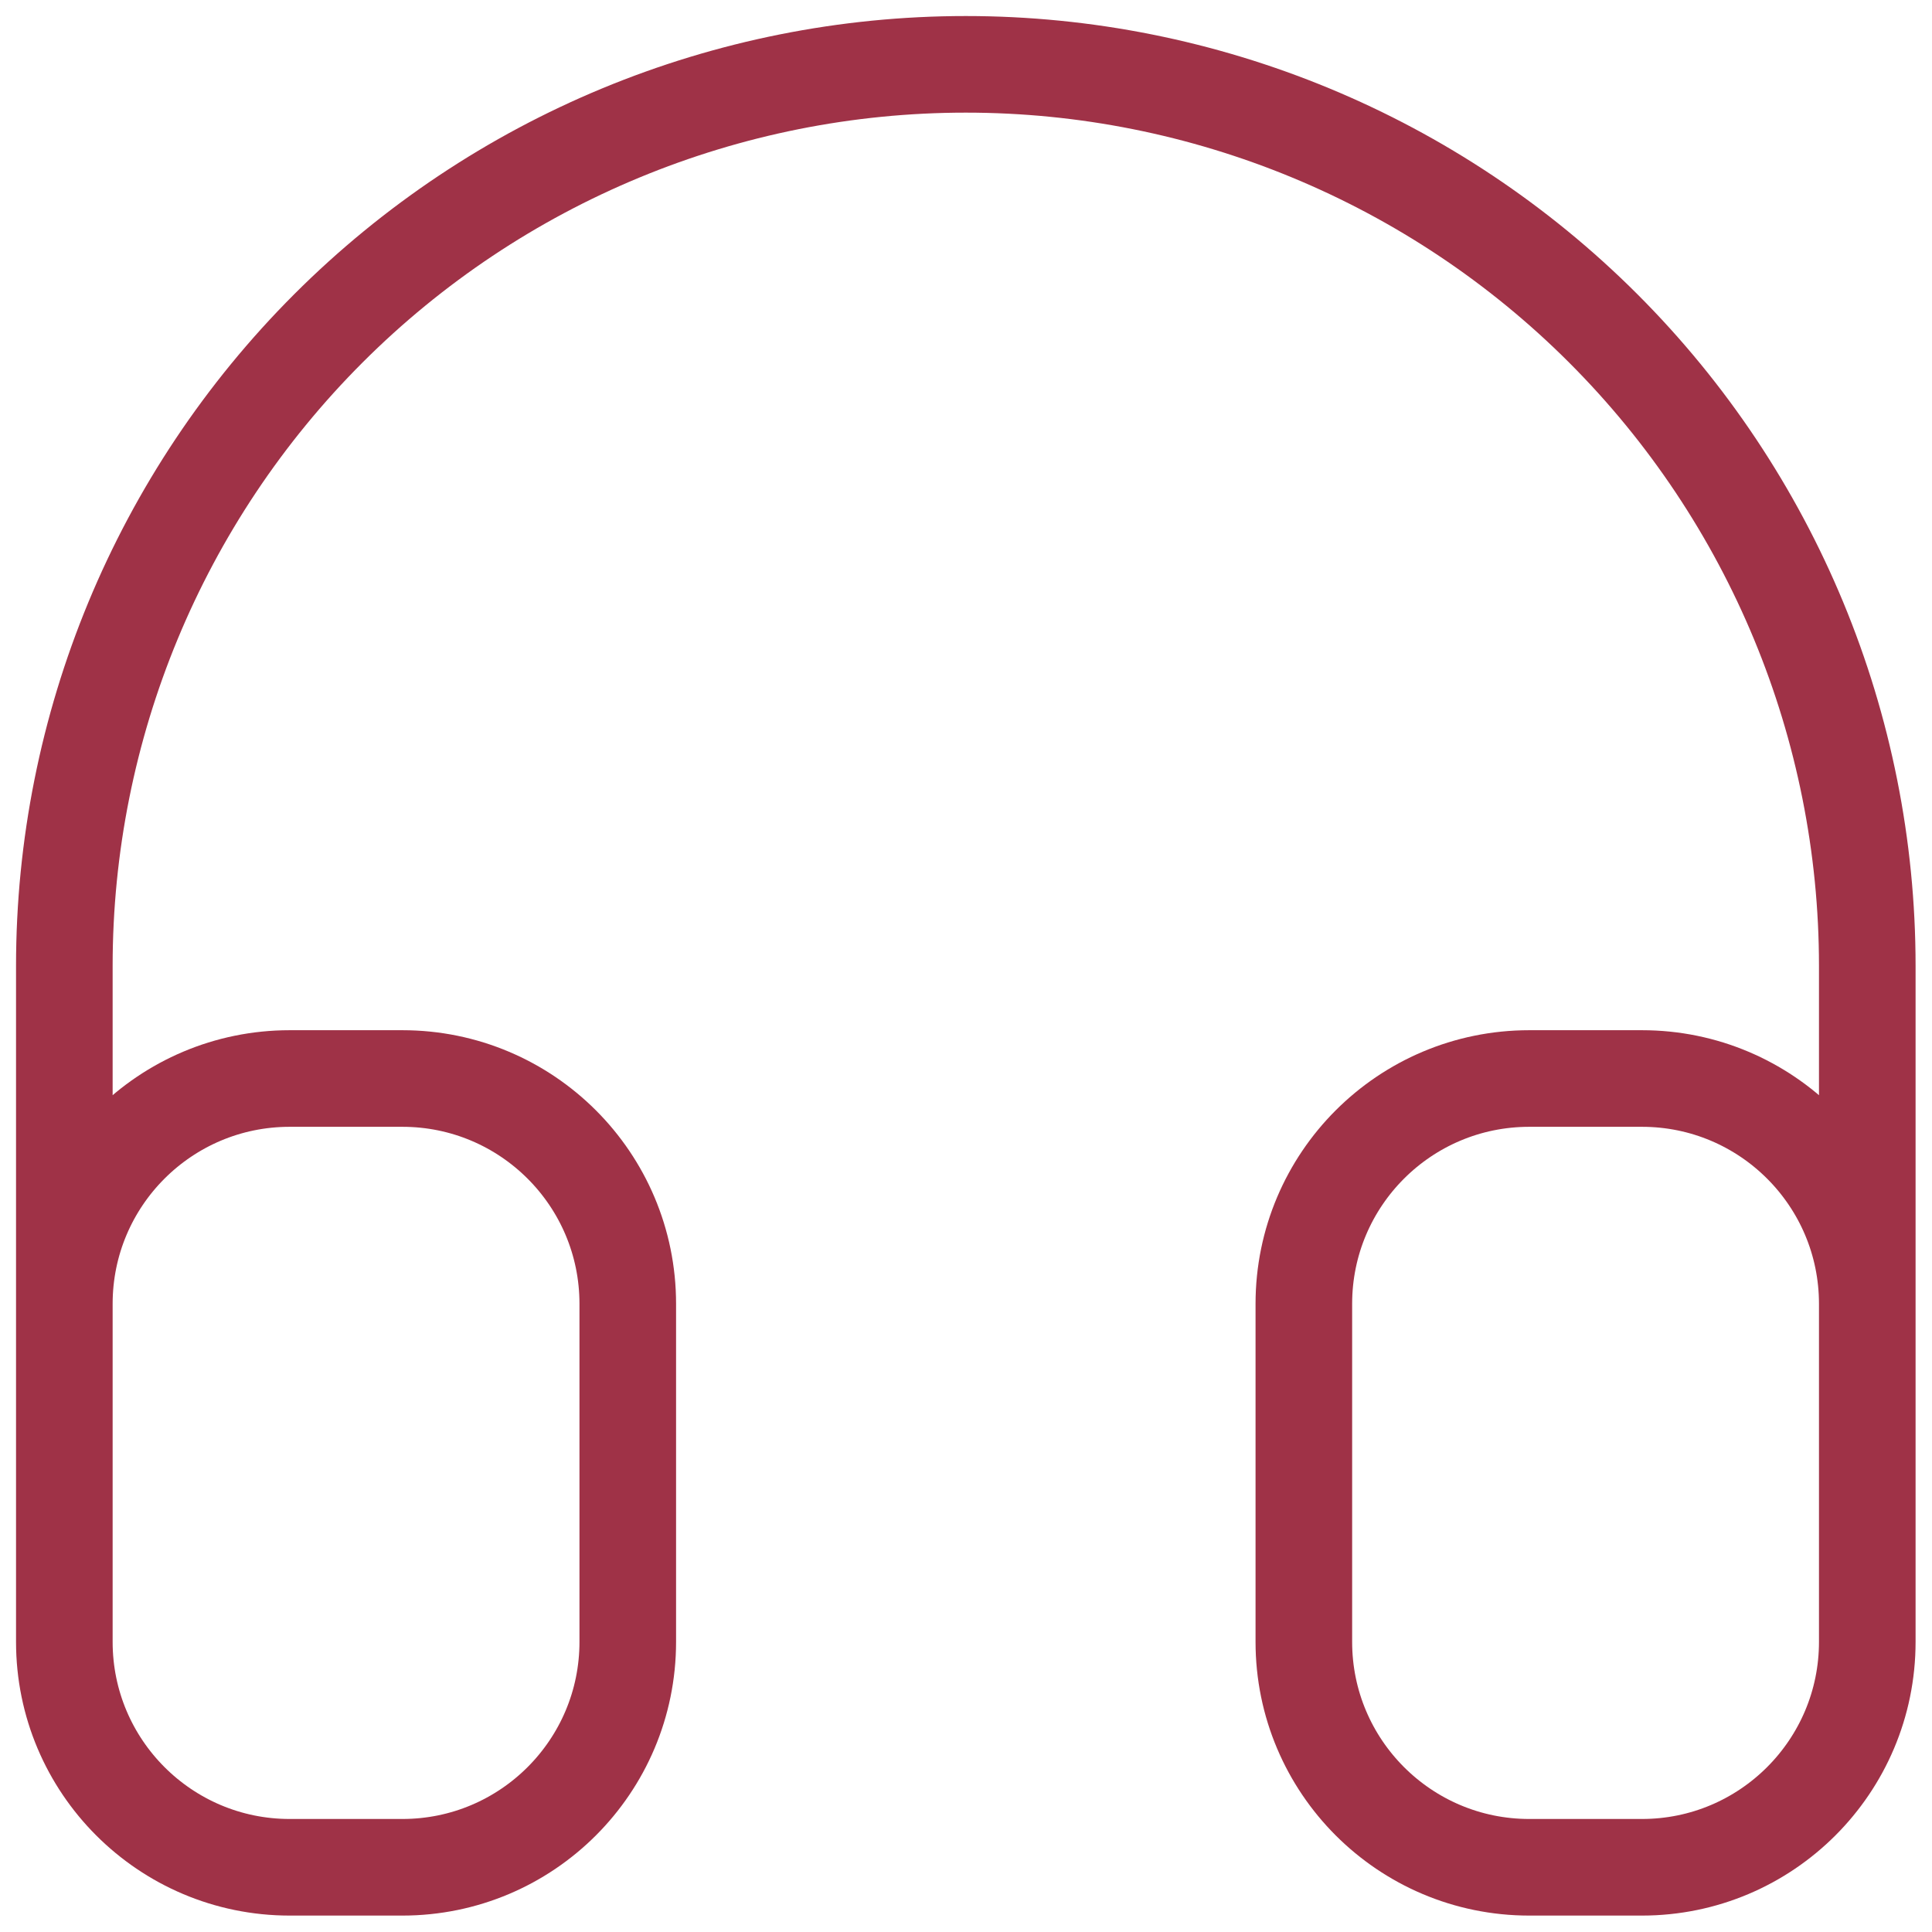 <svg width="30" height="30" viewBox="0 0 30 30" fill="none" xmlns="http://www.w3.org/2000/svg">
<path d="M0.999 20.246V25.495C0.999 27.428 2.566 28.995 4.498 28.995H6.248C8.181 28.995 9.748 27.428 9.748 25.495V20.246C9.748 18.313 8.181 16.747 6.248 16.747H4.498C2.566 16.747 0.999 18.313 0.999 20.246ZM0.999 20.246V14.997C0.999 11.284 2.474 7.724 5.099 5.099C7.724 2.474 11.284 0.999 14.997 0.999C18.709 0.999 22.27 2.474 24.895 5.099C27.52 7.724 28.995 11.284 28.995 14.997L28.995 20.246M28.995 20.246C28.995 18.313 27.428 16.747 25.496 16.747H23.746C21.813 16.747 20.246 18.313 20.246 20.246V25.495C20.246 27.428 21.813 28.995 23.746 28.995H25.496C27.428 28.995 28.995 27.428 28.995 25.495V20.246Z" stroke="#9F3247" stroke-width="1.5" stroke-linecap="round" stroke-linejoin="round"/>
</svg>

